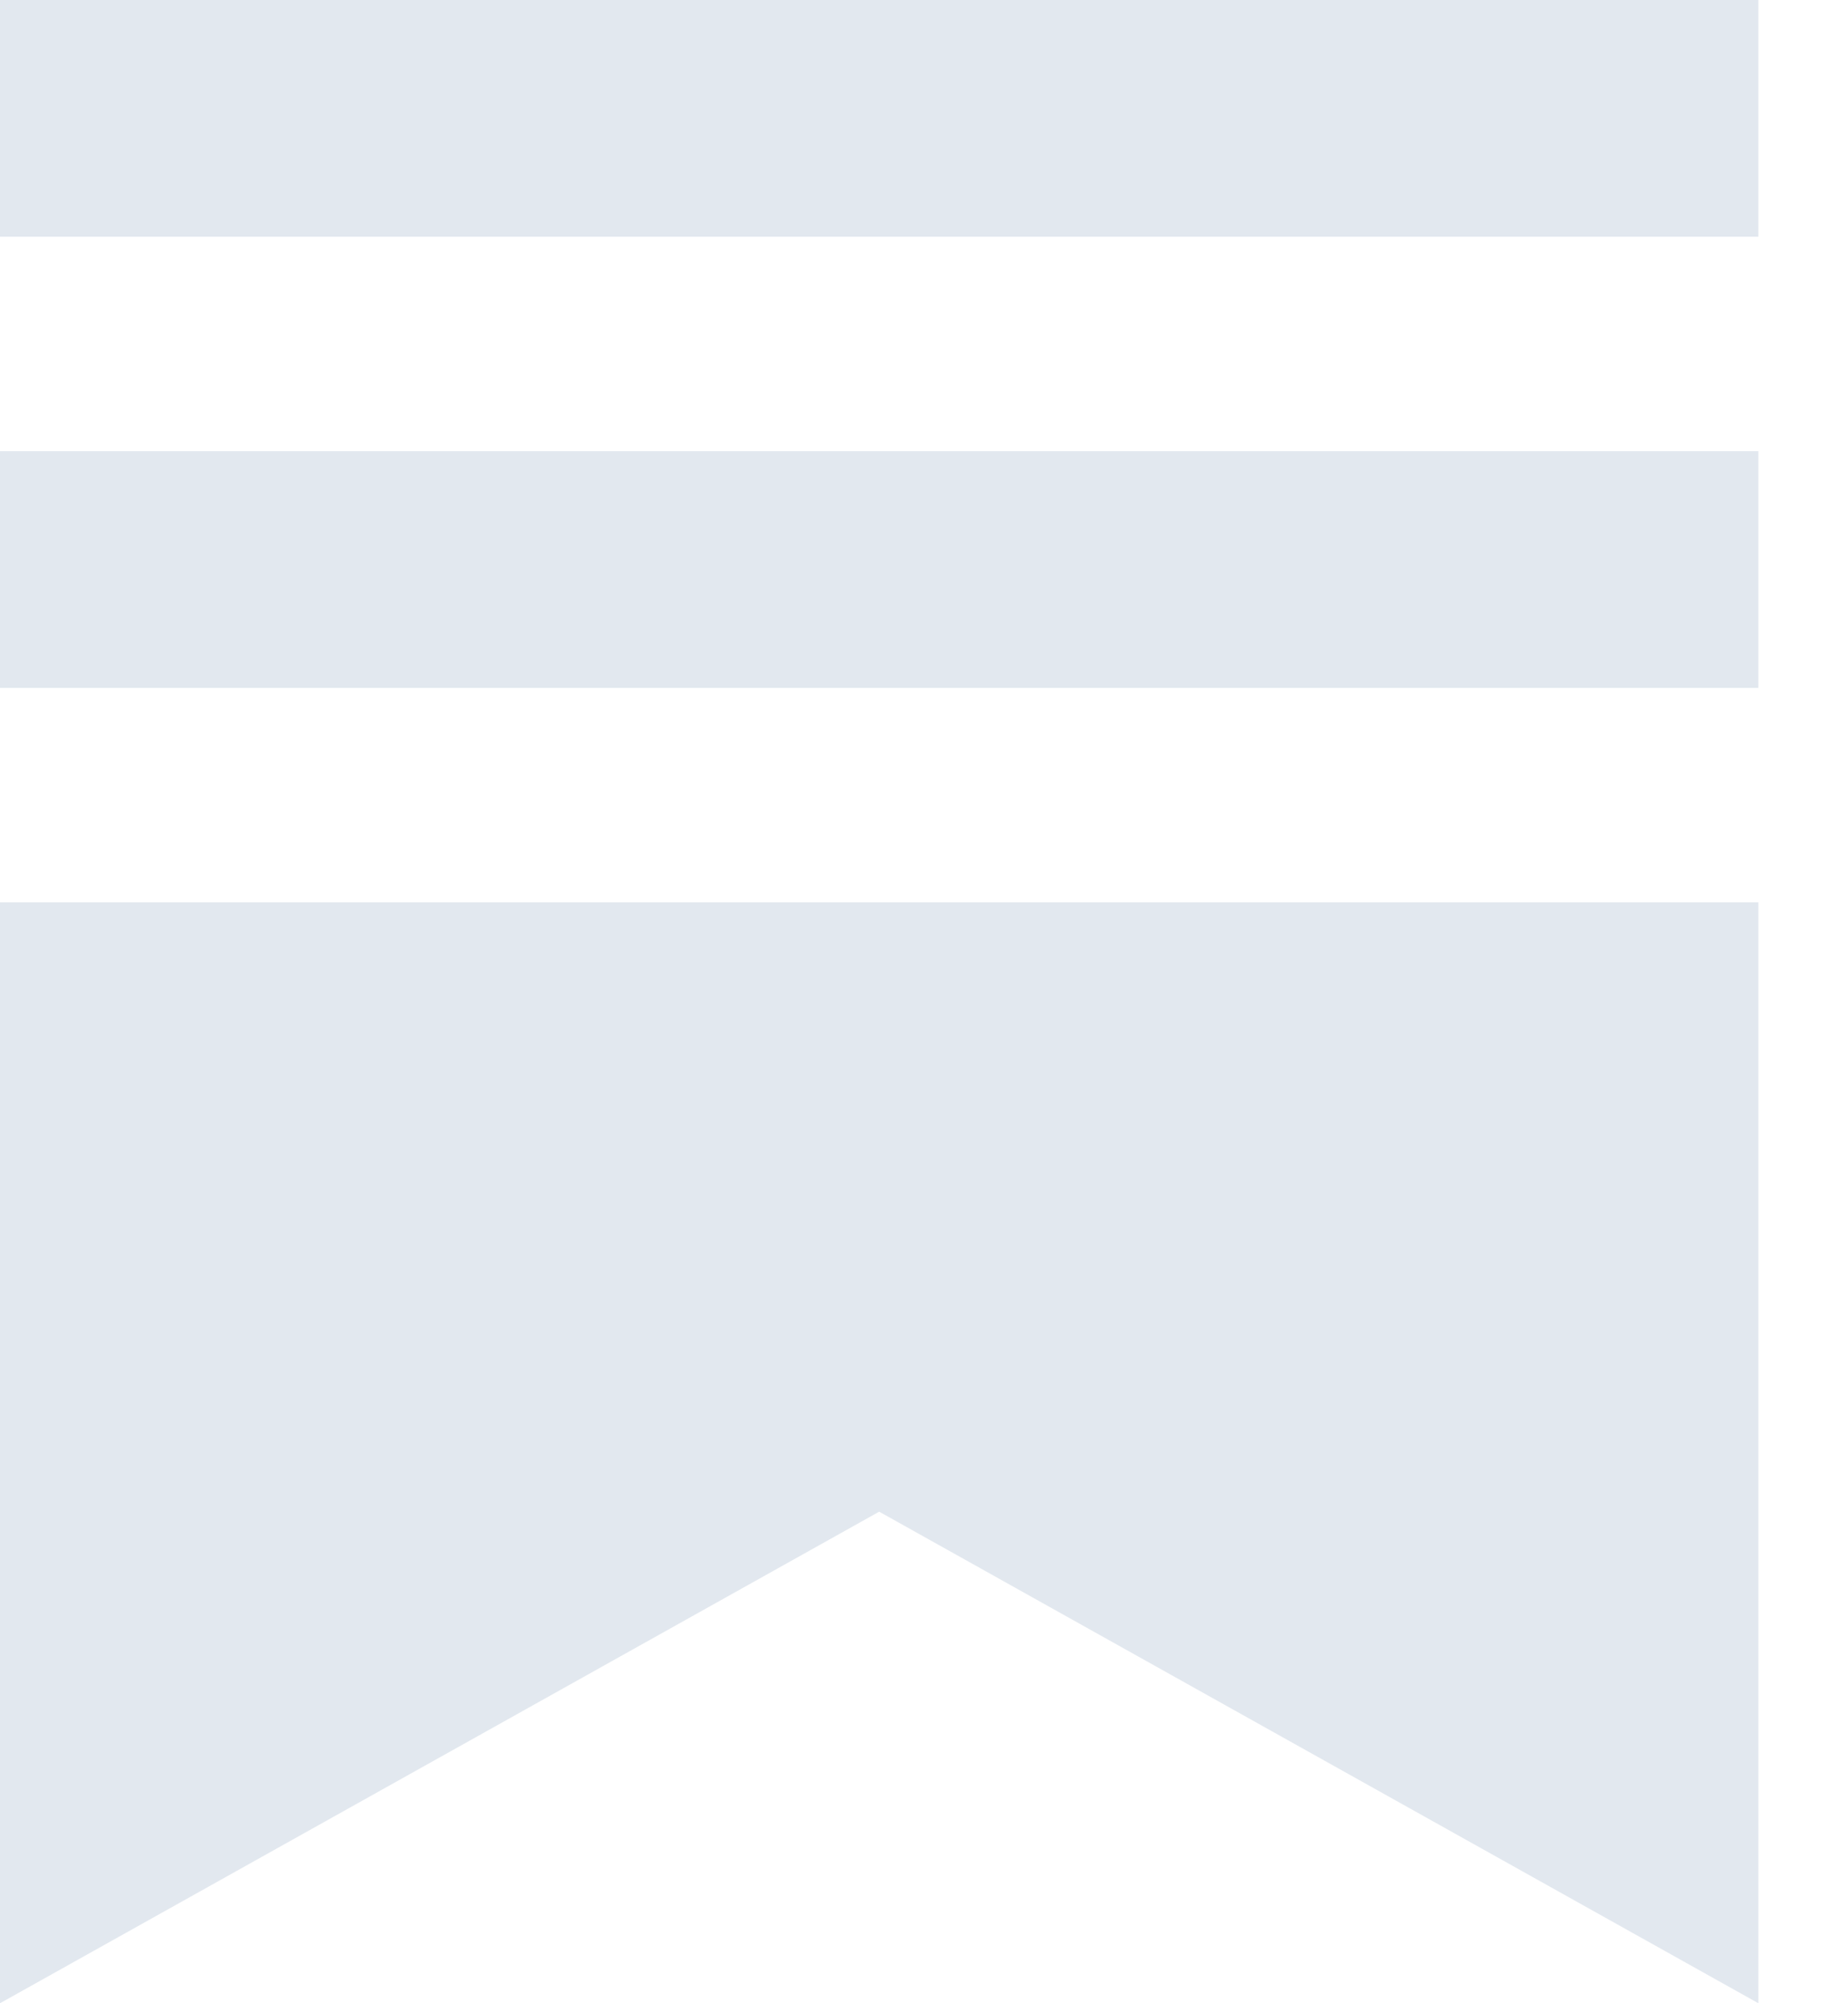 <svg width="12" height="13" viewBox="0 0 12 13" fill="none" xmlns="http://www.w3.org/2000/svg">
<path d="M11.418 4.464H0V2.928H11.418V4.464H11.418ZM0 5.856V13L5.709 9.81L11.418 13V5.856H0ZM11.418 0H0V1.536H11.418V0Z" fill="#E2E8EF"/>
</svg>
